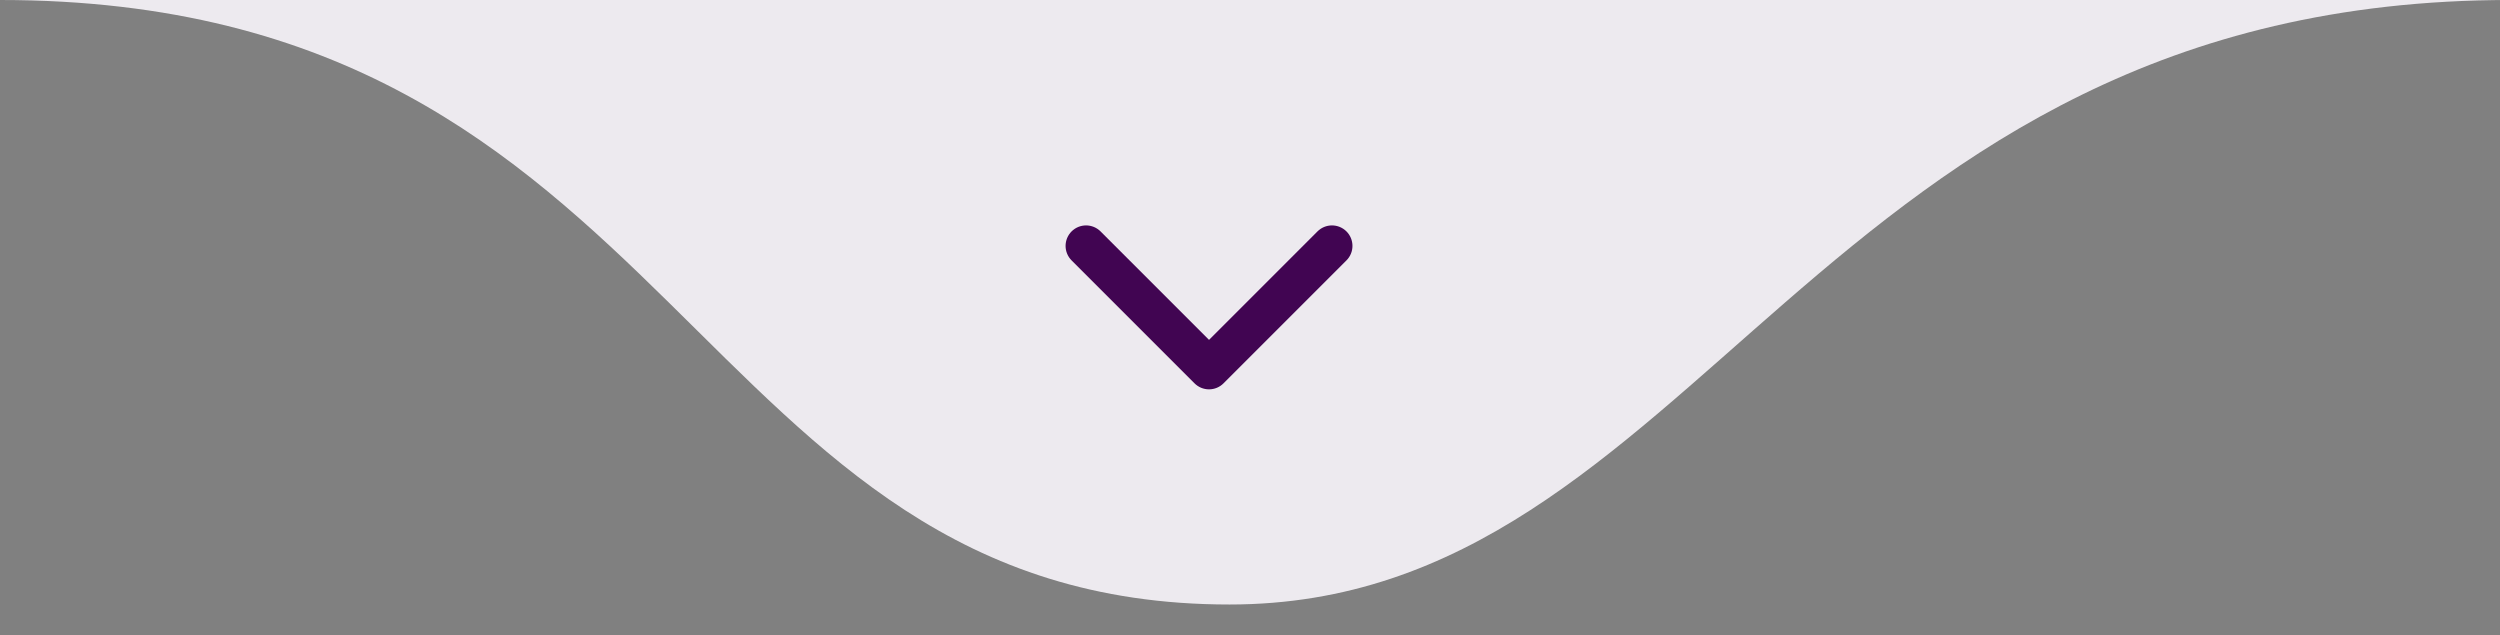 <svg width="122" height="31" viewBox="0 0 122 31" fill="none" xmlns="http://www.w3.org/2000/svg">
<rect x="0" y="0" width="122" height="31" fill="#808080" stroke="none"/>
<g clip-path="url(#clip0_1439_0)">
<path d="M60 29.5C33.5 29.5 33.5 0 0 0H122.5C88.5 0 83 29.5 60 29.5Z" fill="#EDEAEF"/>
<path d="M53 12L59 18L65 12" stroke="url(#paint0_linear_1439_0)" stroke-width="2" stroke-linecap="round" stroke-linejoin="round"/>
</g>
<defs>
<linearGradient id="paint0_linear_1439_0" x1="63.14" y1="12.81" x2="60.242" y2="19.492" gradientUnits="userSpaceOnUse">
<stop stop-color="#410552"/>
<stop offset="1" stop-color="#410552"/>
</linearGradient>
<clipPath id="clip0_1439_0">
<rect width="122" height="31" fill="white"/>
</clipPath>
</defs>
</svg>
